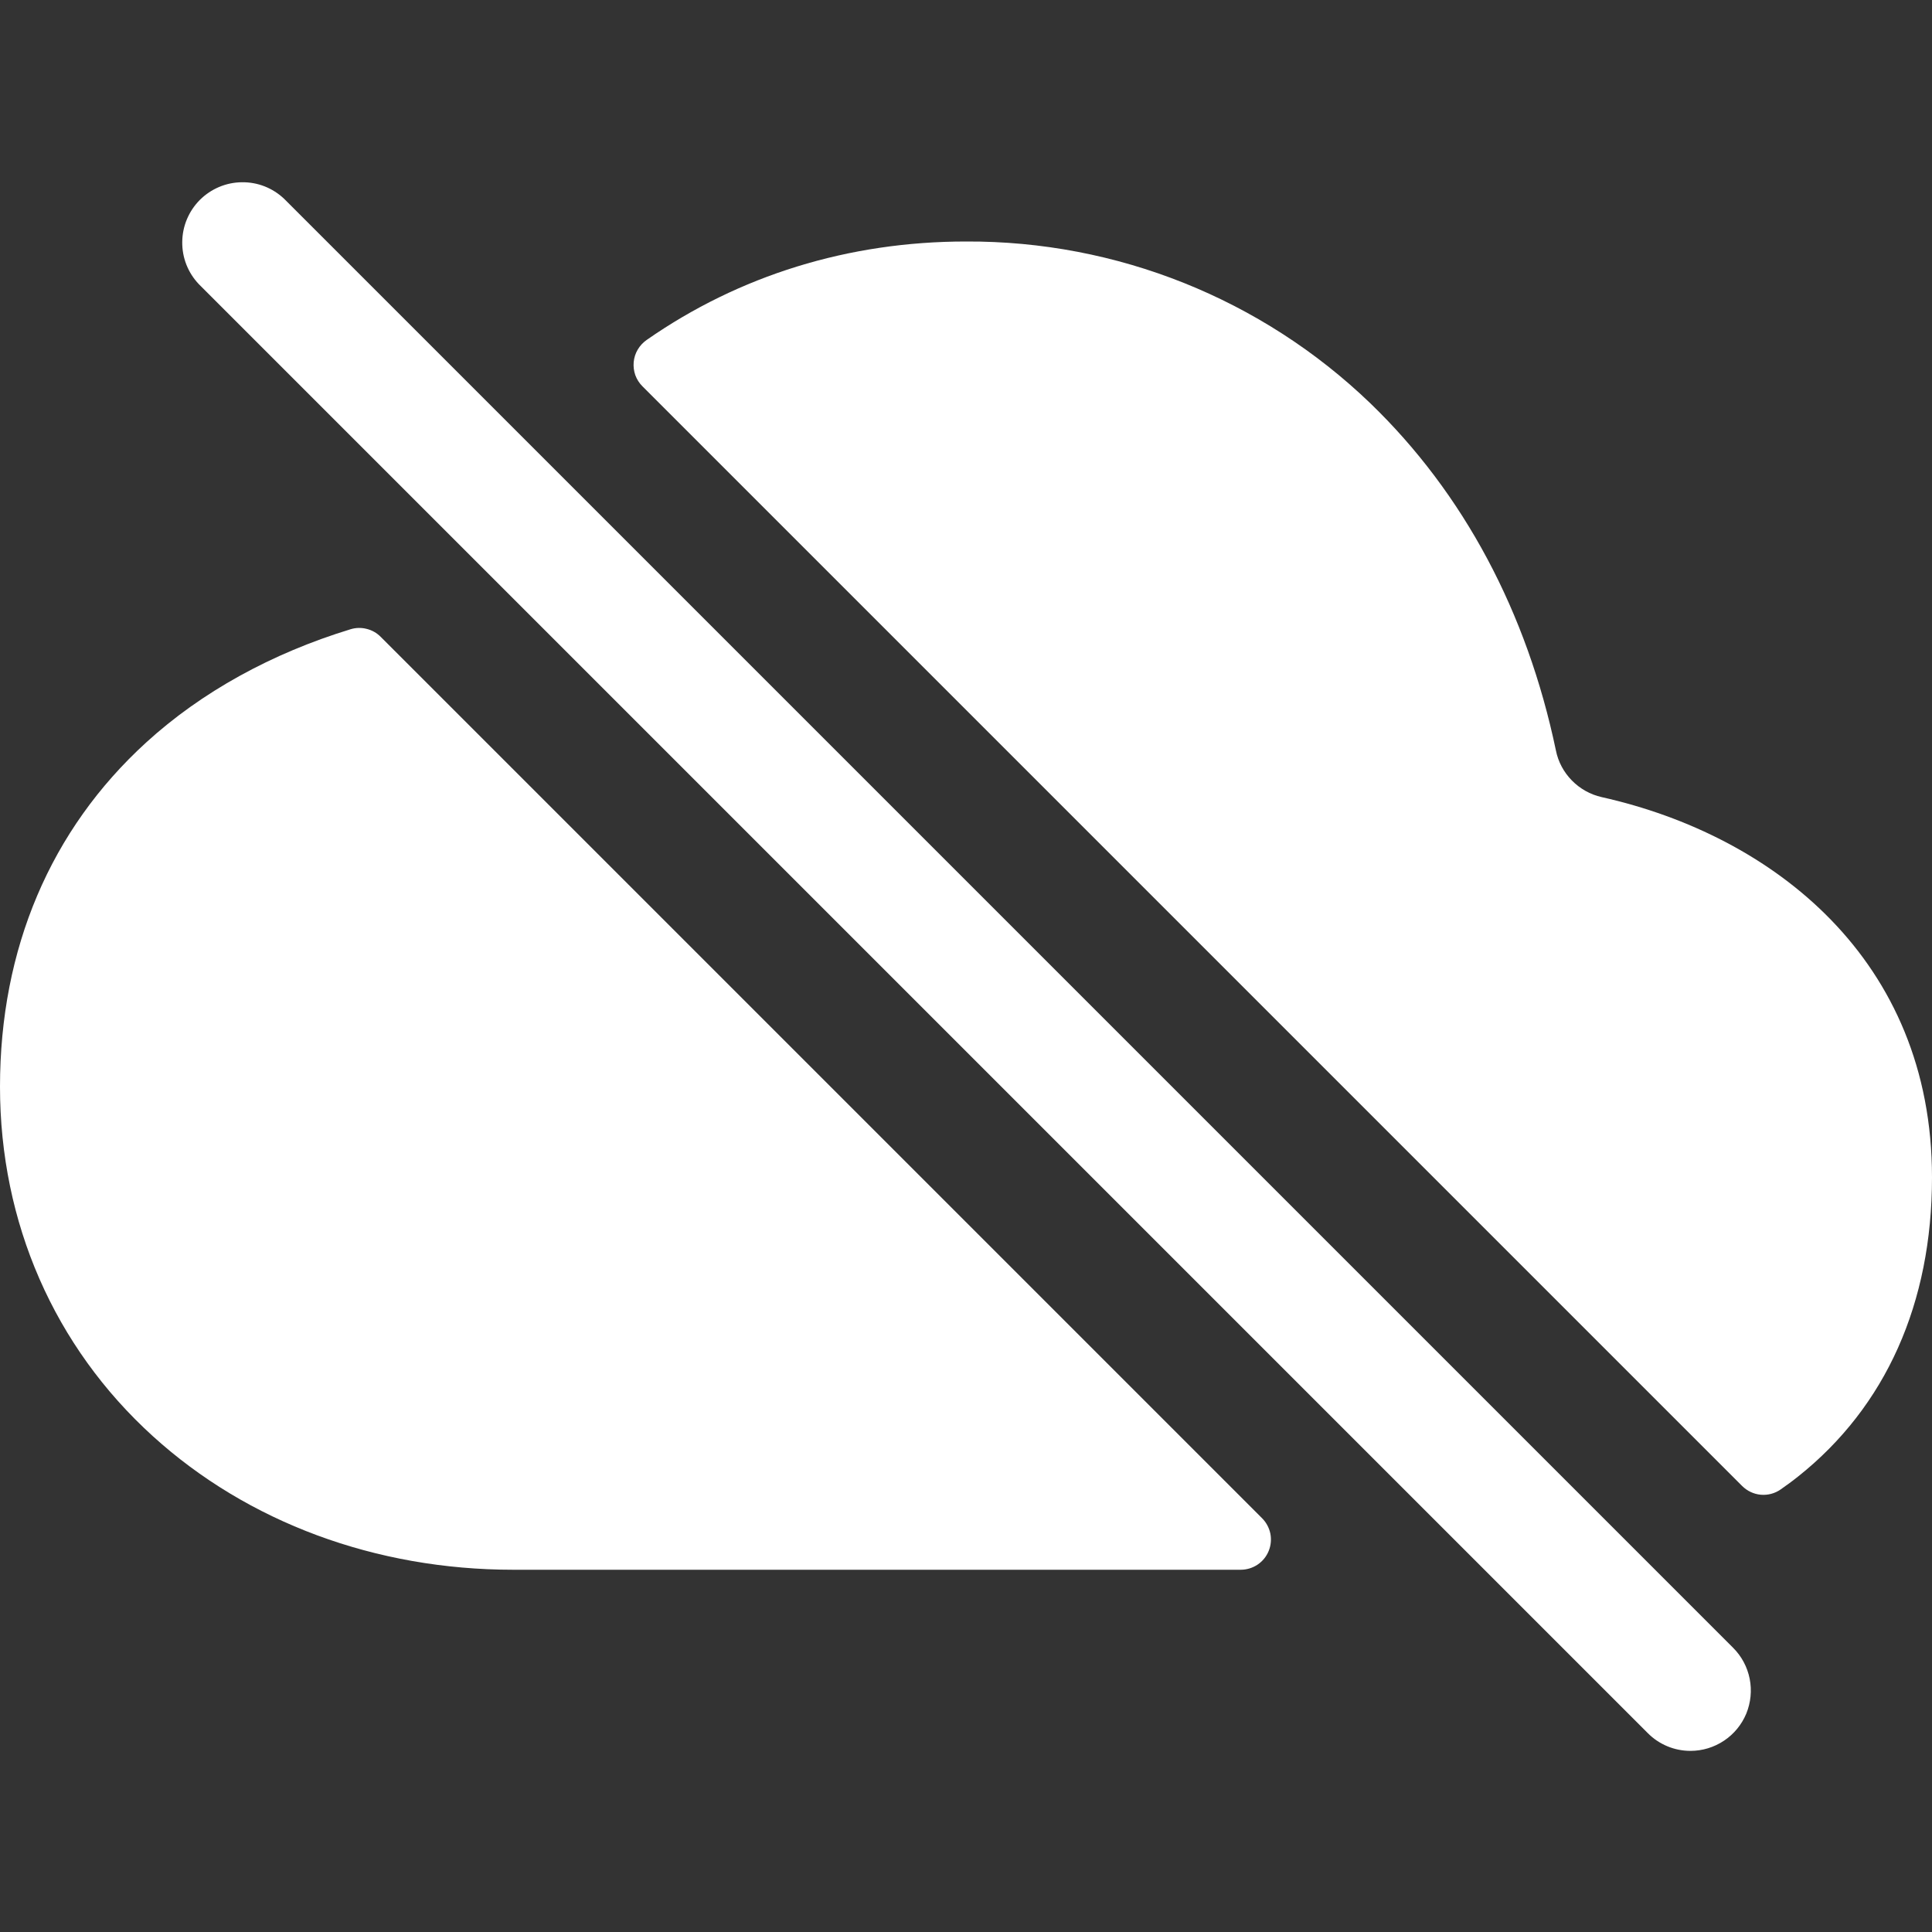 <svg width="20" height="20" viewBox="0 0 24 24" fill="none" xmlns="http://www.w3.org/2000/svg">
<rect x="0" y="0" width="24" height="24" fill="#333333" stroke="none"/>
<g clip-path="url(#clip0)">
<path d="M21 21.75C20.902 21.75 20.804 21.731 20.713 21.693C20.622 21.655 20.539 21.6 20.47 21.53L2.47 3.53C2.335 3.388 2.261 3.2 2.264 3.004C2.266 2.808 2.345 2.622 2.483 2.483C2.622 2.345 2.808 2.266 3.004 2.264C3.2 2.261 3.388 2.335 3.53 2.47L21.53 20.47C21.635 20.575 21.706 20.708 21.735 20.854C21.764 20.999 21.749 21.15 21.693 21.287C21.636 21.424 21.54 21.541 21.417 21.623C21.293 21.706 21.148 21.75 21 21.75Z" fill="white"/>
<path d="M1.815 9.224C0.628 10.307 0 11.785 0 13.5C0 15.188 0.674 16.729 1.898 17.84C3.077 18.911 4.667 19.5 6.375 19.5H15.412C15.487 19.5 15.559 19.478 15.621 19.437C15.683 19.396 15.731 19.337 15.759 19.269C15.788 19.2 15.795 19.125 15.781 19.052C15.766 18.979 15.73 18.912 15.678 18.86L4.729 7.911C4.681 7.862 4.62 7.828 4.554 7.812C4.488 7.795 4.419 7.797 4.354 7.817C3.375 8.116 2.503 8.596 1.815 9.224Z" fill="white"/>
<path d="M22.34 18.339C23.426 17.474 24 16.19 24 14.625C24 11.926 22.031 10.379 19.896 9.902C19.755 9.87 19.627 9.798 19.526 9.695C19.425 9.592 19.356 9.463 19.328 9.322C18.968 7.602 18.181 6.127 17.022 5.009C15.673 3.712 13.871 2.991 12 3C10.541 3 9.182 3.422 8.033 4.223C7.988 4.255 7.95 4.295 7.922 4.343C7.894 4.39 7.877 4.443 7.872 4.498C7.867 4.553 7.874 4.608 7.892 4.66C7.911 4.712 7.941 4.759 7.98 4.798L21.641 18.459C21.703 18.521 21.785 18.56 21.872 18.568C21.96 18.576 22.047 18.553 22.119 18.503C22.195 18.45 22.269 18.396 22.34 18.339Z" fill="white"/>
</g>
<defs>
<clipPath id="clip0">
<rect width="24" height="24" fill="white"/>
</clipPath>
</defs>
</svg>
